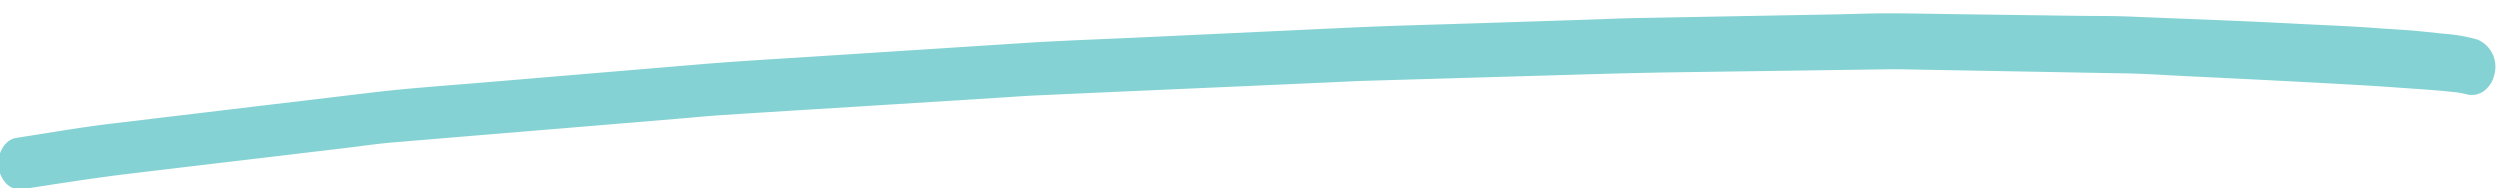 <svg xmlns="http://www.w3.org/2000/svg" width="188.821" height="14.206" viewBox="0 0 188.821 14.206">
  <path id="Trazado_2686" data-name="Trazado 2686" d="M251.82,645.749c-4.122-.289-8.249-.5-12.374-.744-1.361-.081-2.726-.086-4.087-.128l-8.862-.271c-1.645-.051-3.291-.113-4.937-.151-.477-.011-.953-.015-1.43-.015-1.071,0-2.143.019-3.214.021l-14.621.02c-1.16,0-2.32.035-3.479.054l-8.617.134c-3.241.052-6.482.072-9.721.168l-15.729.468c-3.035.09-6.073.14-9.107.286q-7.843.374-15.684.744c-2.857.135-5.716.247-8.571.438q-8.109.54-16.219,1.085c-2.889.194-5.781.336-8.663.632q-8.073.823-16.147,1.649l-3.49.357c-2.323.237-4.64.606-6.957.919l-.436.072a1.594,1.594,0,0,0-.723.505,2.253,2.253,0,0,0,0,2.78,1.455,1.455,0,0,0,1.16.576c2.8-.377,5.588-.779,8.392-1.063q3.9-.4,7.793-.793l8.505-.865c1.141-.116,2.286-.27,3.43-.346q6.63-.441,13.261-.875l8.266-.547c1.138-.075,2.277-.169,3.415-.224,4.381-.21,8.762-.4,13.142-.6l7.965-.365c.892-.041,1.784-.093,2.677-.118q7.1-.2,14.19-.389l7.924-.218c.941-.025,1.881-.063,2.82-.074l14.634-.18c3.044-.038,6.085-.073,9.128-.063l15.54.045c1.021,0,2.043.053,3.065.089l8.577.3q3.217.116,6.435.227c1.521.054,3.042.19,4.562.288,4.476.29,8.95.589,13.424.924,1.136.086,2.271.188,3.408.288,1.217.106,2.438.209,3.651.374.19.037.377.08.566.128a1.582,1.582,0,0,0,1.368-.214,2.135,2.135,0,0,0,.816-1.273,2.23,2.23,0,0,0-1.239-2.618,12.713,12.713,0,0,0-2.5-.48q-.863-.105-1.726-.209c-1.107-.134-2.221-.2-3.33-.3C255.99,646,253.9,645.895,251.82,645.749Z" transform="matrix(1, -0.017, 0.017, 1, -89.507, -639.682)" fill="#84d2d3"/>
</svg>
